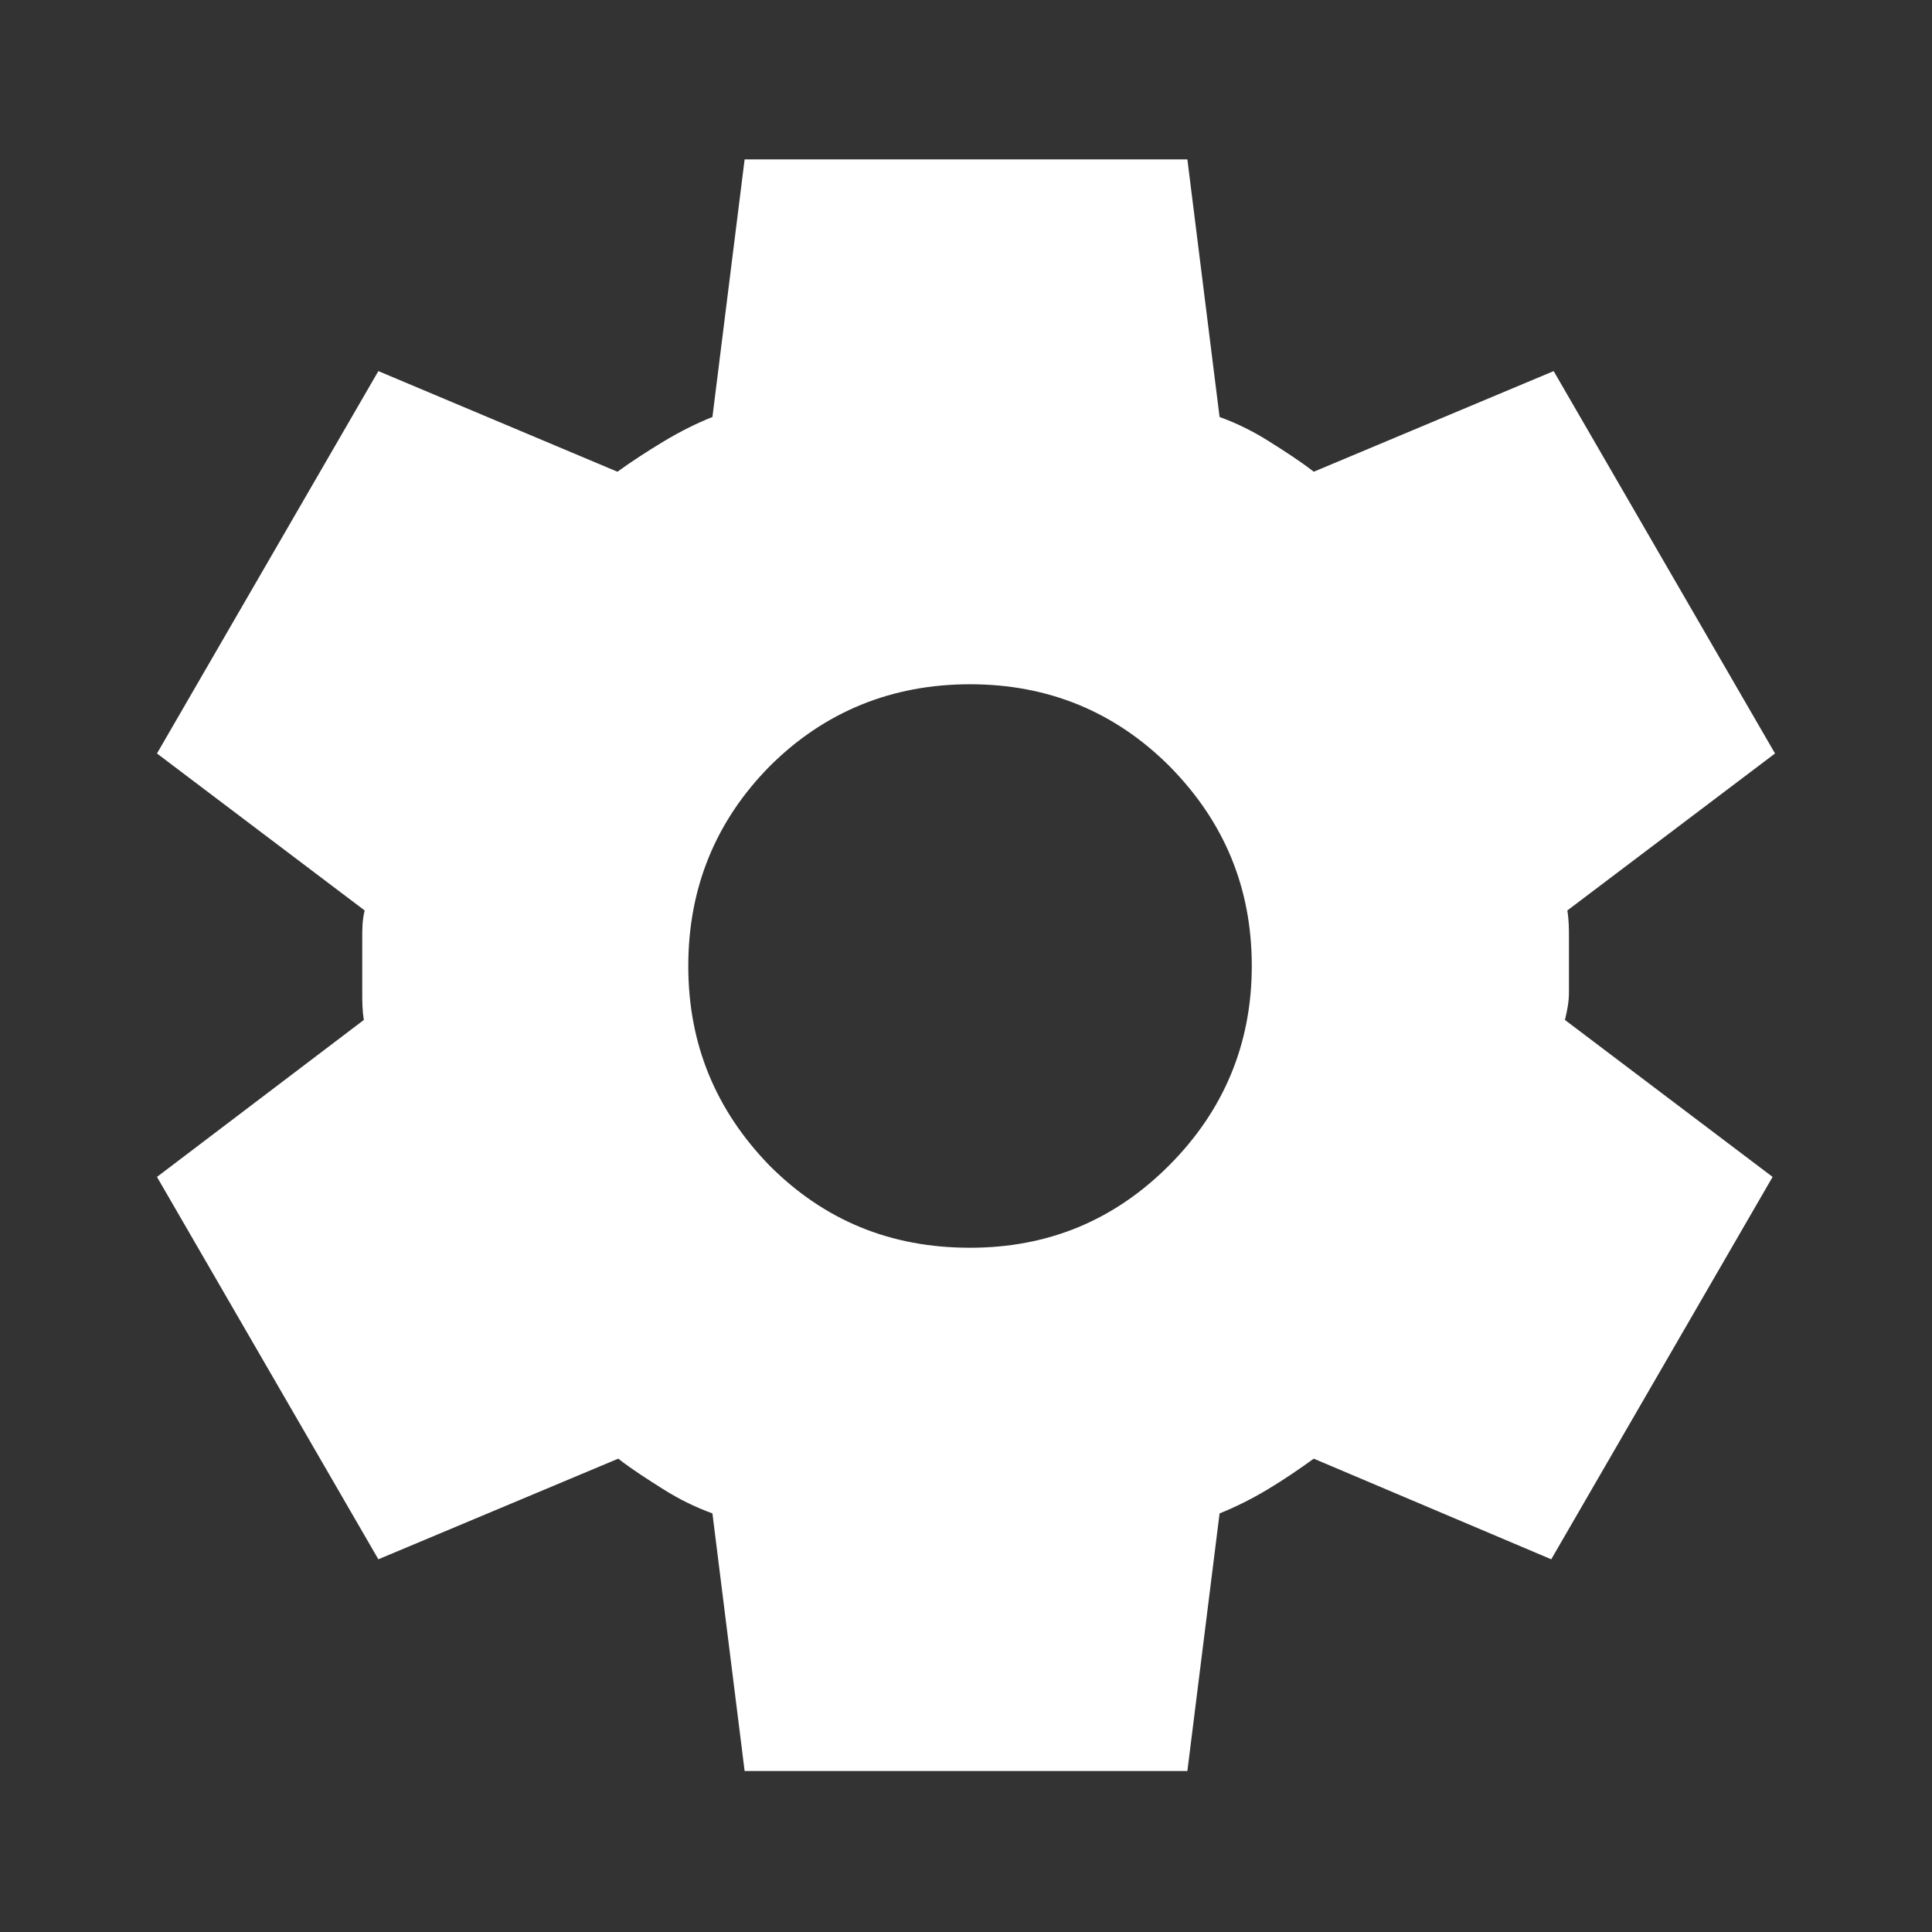 <?xml version="1.0" encoding="UTF-8"?><svg id="final_Outlines" xmlns="http://www.w3.org/2000/svg" viewBox="0 0 24 24"><rect x="0" y="0" width="24" height="24" fill="#333333" stroke="none"/><defs><style>.cls-1{fill:#fff;}</style></defs><path class="cls-1" d="M9.25,22l-.4-3.2c-.22-.08-.42-.18-.61-.3-.19-.12-.38-.24-.56-.38l-2.98,1.25L1.95,14.62l2.57-1.95c-.02-.12-.02-.23-.02-.34v-.68c0-.11,0-.22,.03-.34l-2.58-1.95,2.75-4.75,2.97,1.25c.18-.13,.38-.26,.58-.38s.4-.22,.6-.3l.4-3.2h5.5l.4,3.2c.22,.08,.42,.18,.61,.3,.19,.12,.38,.24,.56,.38l2.98-1.25,2.75,4.75-2.58,1.95c.02,.12,.02,.23,.02,.34v.68c0,.11-.02,.22-.05,.34l2.58,1.95-2.75,4.75-2.95-1.25c-.18,.13-.37,.26-.57,.38-.2,.12-.4,.22-.6,.3l-.4,3.2h-5.5Zm2.8-6.5c.97,0,1.79-.34,2.47-1.02s1.03-1.51,1.03-2.48-.34-1.79-1.02-2.48c-.68-.68-1.51-1.02-2.48-1.02s-1.81,.34-2.49,1.02c-.67,.68-1.01,1.51-1.01,2.48s.34,1.79,1.01,2.48c.68,.68,1.5,1.02,2.49,1.02Z"/></svg>